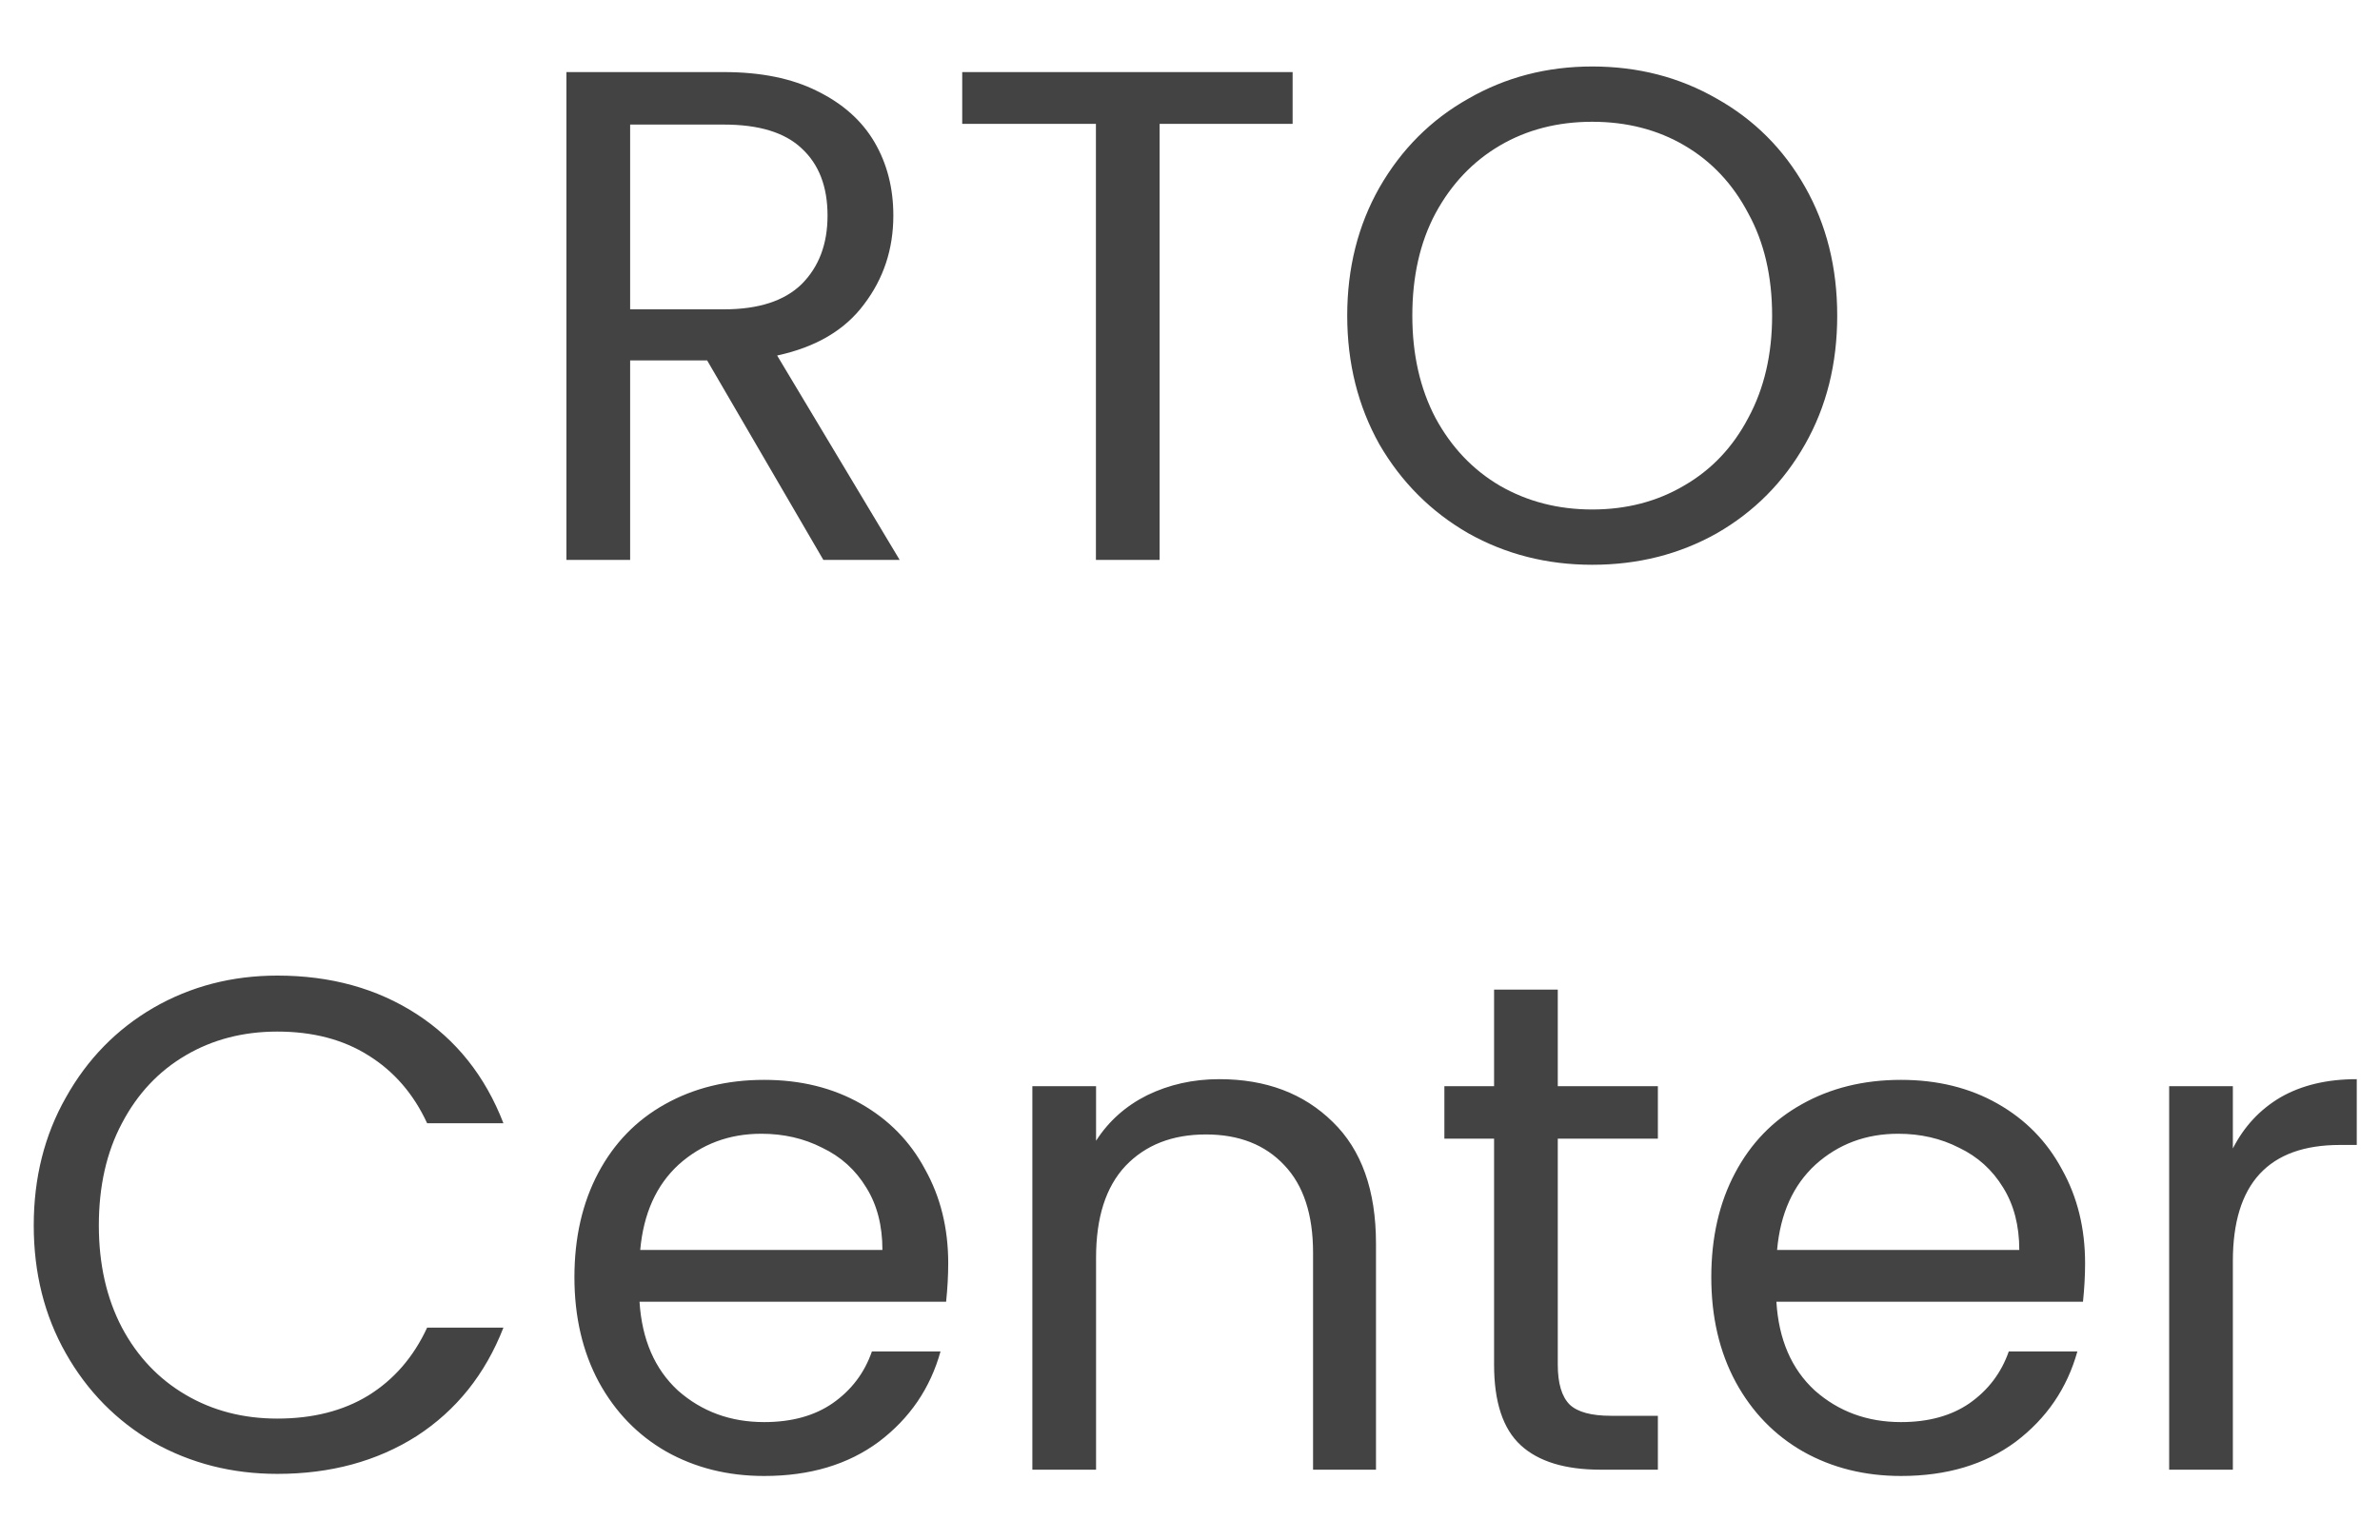 <svg width="34" height="22" viewBox="0 0 34 22" fill="none" xmlns="http://www.w3.org/2000/svg">
<path d="M11.762 8L10.102 5.15H9.002V8H8.092V1.03H10.342C10.869 1.03 11.312 1.12 11.672 1.3C12.039 1.48 12.312 1.723 12.492 2.03C12.672 2.337 12.762 2.687 12.762 3.08C12.762 3.56 12.622 3.983 12.342 4.35C12.069 4.717 11.656 4.96 11.102 5.08L12.852 8H11.762ZM9.002 4.42H10.342C10.836 4.42 11.206 4.3 11.452 4.06C11.699 3.813 11.822 3.487 11.822 3.08C11.822 2.667 11.699 2.347 11.452 2.12C11.212 1.893 10.842 1.78 10.342 1.78H9.002V4.42ZM18.466 1.03V1.77H16.566V8H15.656V1.77H13.746V1.03H18.466ZM22.746 8.07C22.1 8.07 21.51 7.92 20.976 7.62C20.443 7.313 20.02 6.89 19.706 6.35C19.4 5.803 19.246 5.19 19.246 4.51C19.246 3.83 19.4 3.22 19.706 2.68C20.02 2.133 20.443 1.71 20.976 1.41C21.51 1.103 22.1 0.95 22.746 0.95C23.4 0.95 23.993 1.103 24.526 1.41C25.06 1.71 25.48 2.13 25.786 2.67C26.093 3.21 26.246 3.823 26.246 4.51C26.246 5.197 26.093 5.81 25.786 6.35C25.48 6.89 25.06 7.313 24.526 7.62C23.993 7.92 23.4 8.07 22.746 8.07ZM22.746 7.28C23.233 7.28 23.67 7.167 24.056 6.94C24.45 6.713 24.756 6.39 24.976 5.97C25.203 5.55 25.316 5.063 25.316 4.51C25.316 3.95 25.203 3.463 24.976 3.05C24.756 2.63 24.453 2.307 24.066 2.08C23.68 1.853 23.24 1.74 22.746 1.74C22.253 1.74 21.813 1.853 21.426 2.08C21.04 2.307 20.733 2.63 20.506 3.05C20.286 3.463 20.176 3.95 20.176 4.51C20.176 5.063 20.286 5.55 20.506 5.97C20.733 6.39 21.04 6.713 21.426 6.94C21.82 7.167 22.26 7.28 22.746 7.28ZM0.482 17.51C0.482 16.83 0.635 16.22 0.942 15.68C1.248 15.133 1.665 14.707 2.192 14.4C2.725 14.093 3.315 13.94 3.962 13.94C4.722 13.94 5.385 14.123 5.952 14.49C6.518 14.857 6.932 15.377 7.192 16.05H6.102C5.908 15.63 5.628 15.307 5.262 15.08C4.902 14.853 4.468 14.74 3.962 14.74C3.475 14.74 3.038 14.853 2.652 15.08C2.265 15.307 1.962 15.63 1.742 16.05C1.522 16.463 1.412 16.95 1.412 17.51C1.412 18.063 1.522 18.55 1.742 18.97C1.962 19.383 2.265 19.703 2.652 19.93C3.038 20.157 3.475 20.27 3.962 20.27C4.468 20.27 4.902 20.16 5.262 19.94C5.628 19.713 5.908 19.39 6.102 18.97H7.192C6.932 19.637 6.518 20.153 5.952 20.52C5.385 20.88 4.722 21.06 3.962 21.06C3.315 21.06 2.725 20.91 2.192 20.61C1.665 20.303 1.248 19.88 0.942 19.34C0.635 18.8 0.482 18.19 0.482 17.51ZM13.546 18.05C13.546 18.223 13.536 18.407 13.516 18.6H9.136C9.17 19.14 9.353 19.563 9.686 19.87C10.026 20.17 10.436 20.32 10.916 20.32C11.31 20.32 11.636 20.23 11.896 20.05C12.163 19.863 12.35 19.617 12.456 19.31H13.436C13.29 19.837 12.996 20.267 12.556 20.6C12.116 20.927 11.57 21.09 10.916 21.09C10.396 21.09 9.93 20.973 9.516 20.74C9.11 20.507 8.79 20.177 8.556 19.75C8.323 19.317 8.206 18.817 8.206 18.25C8.206 17.683 8.32 17.187 8.546 16.76C8.773 16.333 9.09 16.007 9.496 15.78C9.91 15.547 10.383 15.43 10.916 15.43C11.436 15.43 11.896 15.543 12.296 15.77C12.696 15.997 13.003 16.31 13.216 16.71C13.436 17.103 13.546 17.55 13.546 18.05ZM12.606 17.86C12.606 17.513 12.53 17.217 12.376 16.97C12.223 16.717 12.013 16.527 11.746 16.4C11.486 16.267 11.196 16.2 10.876 16.2C10.416 16.2 10.023 16.347 9.696 16.64C9.376 16.933 9.193 17.34 9.146 17.86H12.606ZM17.418 15.42C18.084 15.42 18.624 15.623 19.038 16.03C19.451 16.43 19.657 17.01 19.657 17.77V21H18.758V17.9C18.758 17.353 18.621 16.937 18.348 16.65C18.074 16.357 17.701 16.21 17.227 16.21C16.747 16.21 16.364 16.36 16.078 16.66C15.797 16.96 15.658 17.397 15.658 17.97V21H14.748V15.52H15.658V16.3C15.838 16.02 16.081 15.803 16.387 15.65C16.701 15.497 17.044 15.42 17.418 15.42ZM22.254 16.27V19.5C22.254 19.767 22.311 19.957 22.424 20.07C22.537 20.177 22.734 20.23 23.014 20.23H23.684V21H22.864C22.357 21 21.977 20.883 21.724 20.65C21.471 20.417 21.344 20.033 21.344 19.5V16.27H20.634V15.52H21.344V14.14H22.254V15.52H23.684V16.27H22.254ZM29.787 18.05C29.787 18.223 29.777 18.407 29.757 18.6H25.377C25.41 19.14 25.593 19.563 25.927 19.87C26.267 20.17 26.677 20.32 27.157 20.32C27.55 20.32 27.877 20.23 28.137 20.05C28.403 19.863 28.59 19.617 28.697 19.31H29.677C29.53 19.837 29.237 20.267 28.797 20.6C28.357 20.927 27.81 21.09 27.157 21.09C26.637 21.09 26.17 20.973 25.757 20.74C25.35 20.507 25.03 20.177 24.797 19.75C24.563 19.317 24.447 18.817 24.447 18.25C24.447 17.683 24.56 17.187 24.787 16.76C25.013 16.333 25.33 16.007 25.737 15.78C26.15 15.547 26.623 15.43 27.157 15.43C27.677 15.43 28.137 15.543 28.537 15.77C28.937 15.997 29.243 16.31 29.457 16.71C29.677 17.103 29.787 17.55 29.787 18.05ZM28.847 17.86C28.847 17.513 28.77 17.217 28.617 16.97C28.463 16.717 28.253 16.527 27.987 16.4C27.727 16.267 27.437 16.2 27.117 16.2C26.657 16.2 26.263 16.347 25.937 16.64C25.617 16.933 25.433 17.34 25.387 17.86H28.847ZM31.898 16.41C32.058 16.097 32.284 15.853 32.578 15.68C32.878 15.507 33.241 15.42 33.668 15.42V16.36H33.428C32.408 16.36 31.898 16.913 31.898 18.02V21H30.988V15.52H31.898V16.41Z" fill="#434343"/>
</svg>
